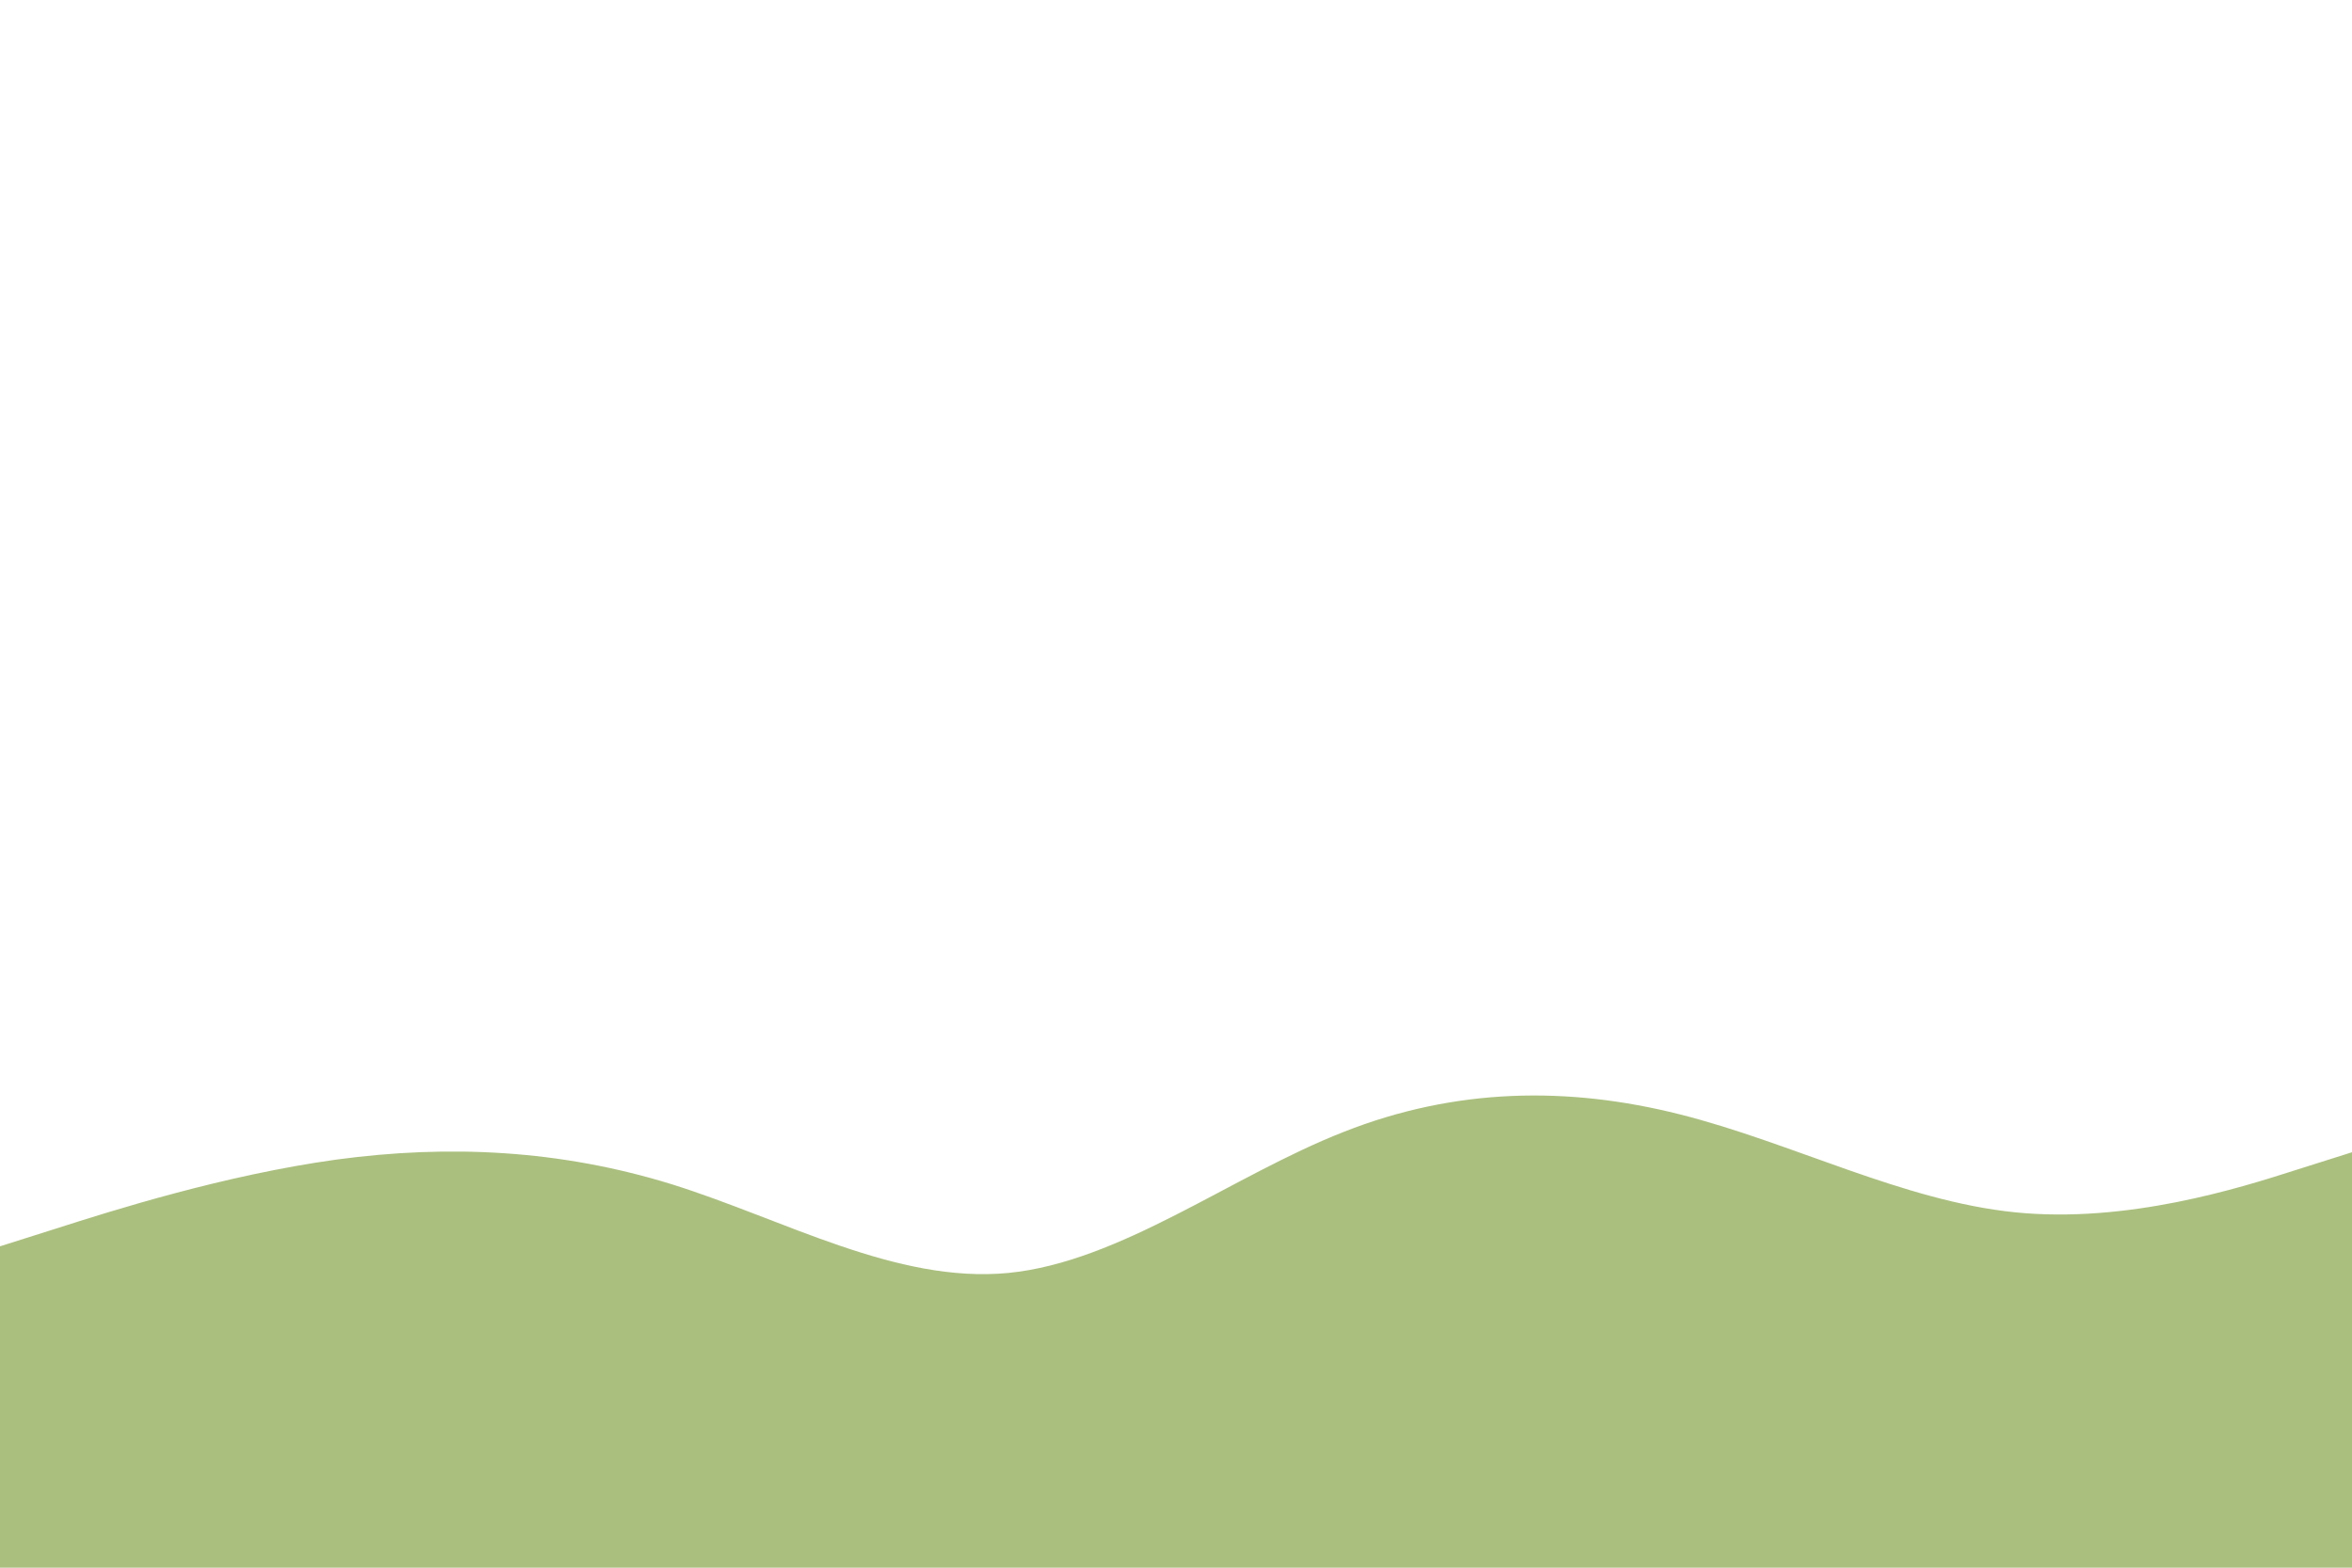 <svg id="visual" viewBox="0 0 900 600" width="900" height="600" xmlns="http://www.w3.org/2000/svg" xmlns:xlink="http://www.w3.org/1999/xlink" version="1.1"><rect x="0" y="0" width="900" height="600" fill="#FFF"></rect><path d="M0 477L21.5 470.2C43 463.3 86 449.7 128.8 443.8C171.7 438 214.3 440 257.2 453.3C300 466.7 343 491.3 385.8 487.2C428.7 483 471.3 450 514.2 433.2C557 416.3 600 415.7 642.8 426.5C685.7 437.3 728.3 459.7 771.2 464C814 468.3 857 454.7 878.5 447.8L900 441L900 601L878.5 601C857 601 814 601 771.2 601C728.3 601 685.7 601 642.8 601C600 601 557 601 514.2 601C471.3 601 428.7 601 385.8 601C343 601 300 601 257.2 601C214.3 601 171.7 601 128.8 601C86 601 43 601 21.5 601L0 601Z" fill="#AABF7E" stroke-linecap="round" stroke-linejoin="miter"></path></svg>